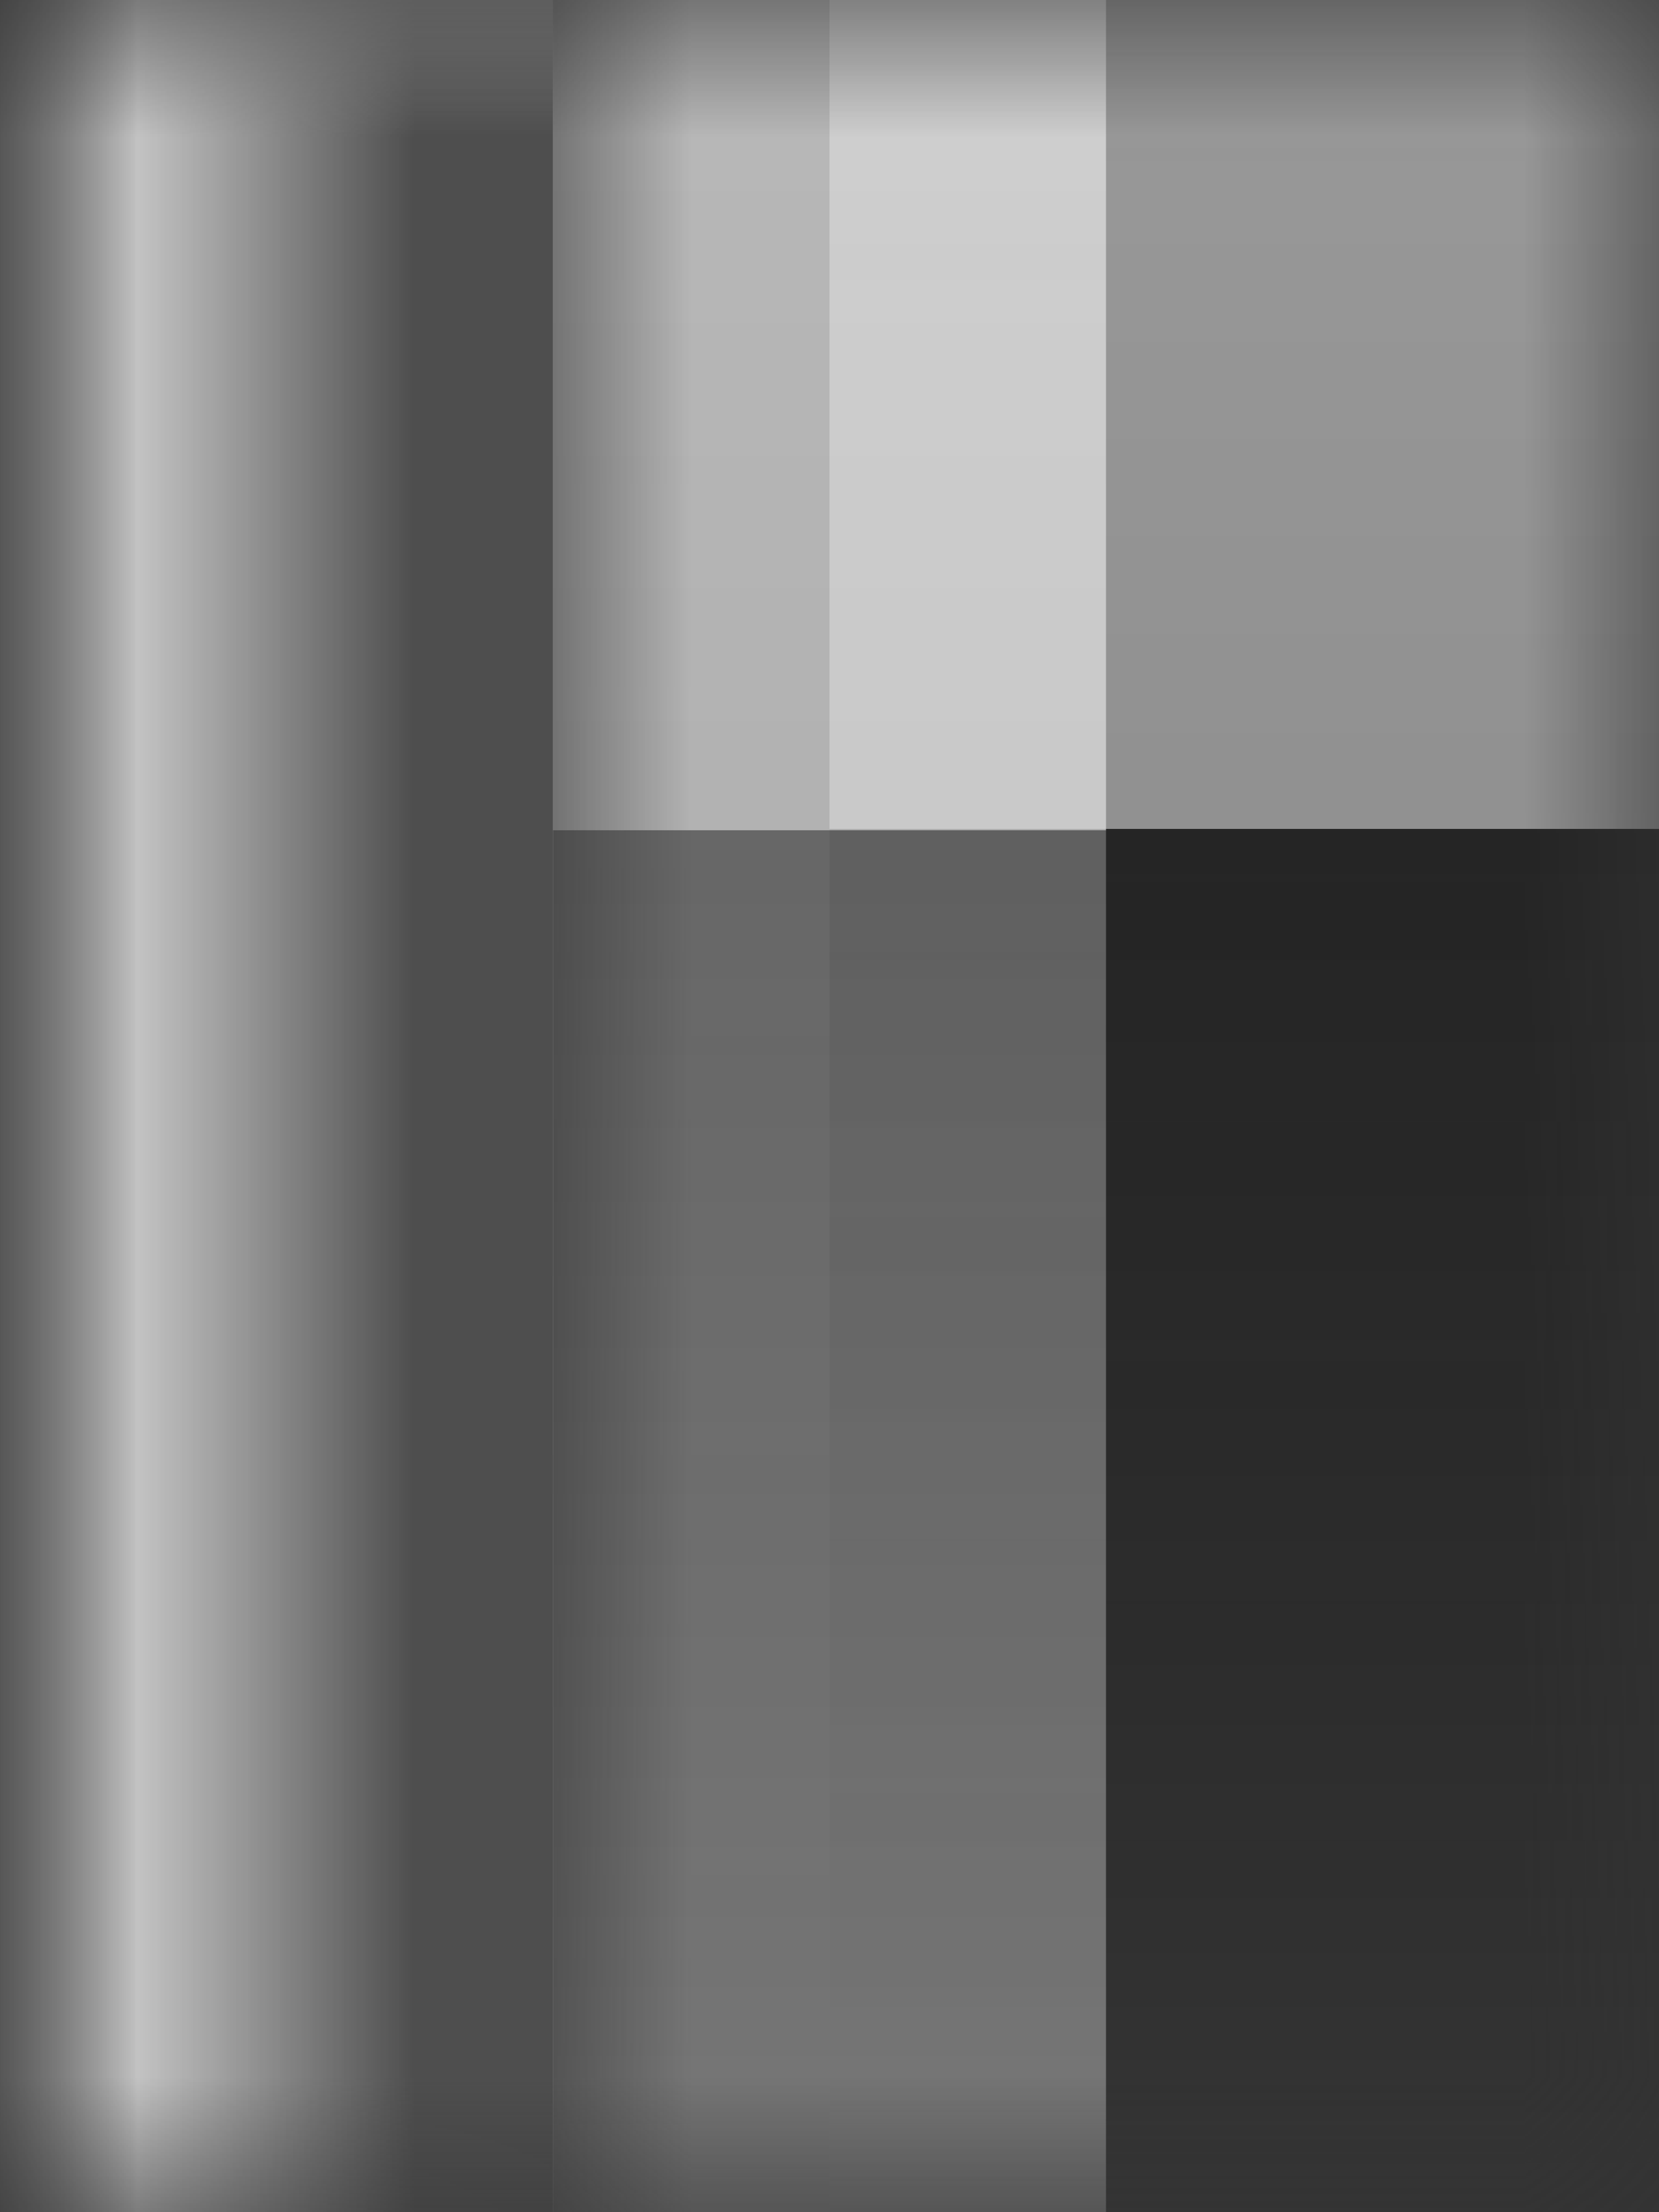 <svg width="6" height="8" viewBox="0 0 6 8" fill="none" xmlns="http://www.w3.org/2000/svg" preserveAspectRatio="none">
<rect x="0" y="0" width="6" height="8" fill="#333333" stroke="none"/>
<mask id="mask0_529_370" style="mask-type:alpha" maskUnits="userSpaceOnUse" x="0" y="0" width="6" height="8">
<rect width="6" height="8" fill="white"/>
</mask>
<g mask="url(#mask0_529_370)">
<mask id="path-2-outside-1_529_370" maskUnits="userSpaceOnUse" x="0" y="-6" width="13" height="20" fill="black">
<rect fill="white" y="-6" width="13" height="20"/>
<path d="M1 -6H12V8C12 10.761 9.761 13 7 13H6C3.239 13 1 10.761 1 8V-6Z"/>
</mask>
<path d="M1 -6H12H1ZM13 8C13 11.314 10.314 14 7 14H6C2.686 14 0 11.314 0 8H2C2 10.209 3.791 12 6 12H7C9.209 12 11 10.209 11 8H13ZM6 14C2.686 14 0 11.314 0 8V-6H2V8C2 10.209 3.791 12 6 12V14ZM13 -6V8C13 11.314 10.314 14 7 14V12C9.209 12 11 10.209 11 8V-6H13Z" fill="white" fill-opacity="0.7" mask="url(#path-2-outside-1_529_370)"/>
<mask id="path-4-inside-2_529_370" fill="white">
<path d="M1 -6H12V8C12 10.761 9.761 13 7 13H6C3.239 13 1 10.761 1 8V-6Z"/>
</mask>
<path d="M1 -6H12H1ZM13 8C13 11.314 10.314 14 7 14H6C2.686 14 0 11.314 0 8H2C2 10.209 3.791 12 6 12H7C9.209 12 11 10.209 11 8H13ZM6 14C2.686 14 0 11.314 0 8V-6H2V8C2 10.209 3.791 12 6 12V14ZM13 -6V8C13 11.314 10.314 14 7 14V12C9.209 12 11 10.209 11 8V-6H13Z" fill="black" fill-opacity="0.6" mask="url(#path-4-inside-2_529_370)"/>
<mask id="path-6-outside-3_529_370" maskUnits="userSpaceOnUse" x="2" y="-5" width="9" height="17" fill="black">
<rect fill="white" x="2" y="-5" width="9" height="17"/>
<path d="M3 -5H10V8C10 9.657 8.657 11 7 11H6C4.343 11 3 9.657 3 8V-5Z"/>
</mask>
<path d="M3 -5H10V8C10 9.657 8.657 11 7 11H6C4.343 11 3 9.657 3 8V-5Z" fill="url(#paint0_linear_529_370)"/>
<path d="M3 -5H10H3ZM11 8C11 10.209 9.209 12 7 12H6C3.791 12 2 10.209 2 8H4C4 9.105 4.895 10 6 10H7C8.105 10 9 9.105 9 8H11ZM6 12C3.791 12 2 10.209 2 8V-5H4V8C4 9.105 4.895 10 6 10V12ZM11 -5V8C11 10.209 9.209 12 7 12V10C8.105 10 9 9.105 9 8V-5H11Z" fill="url(#paint1_linear_529_370)" mask="url(#path-6-outside-3_529_370)"/>
</g>
<defs>
<linearGradient id="paint0_linear_529_370" x1="6.5" y1="-4.5" x2="6.5" y2="10.5" gradientUnits="userSpaceOnUse">
<stop stop-color="#CECECE" stop-opacity="0.73"/>
<stop offset="0.5" stop-color="#BDBDBD" stop-opacity="0.68"/>
<stop offset="0.5" stop-opacity="0.28"/>
<stop offset="1" stop-color="#525252" stop-opacity="0.45"/>
</linearGradient>
<linearGradient id="paint1_linear_529_370" x1="6.5" y1="-4.5" x2="6.5" y2="11.5" gradientUnits="userSpaceOnUse">
<stop stop-color="#E3E3E3" stop-opacity="0.8"/>
<stop offset="0.469" stop-color="#DADADA" stop-opacity="0.76"/>
<stop offset="0.469" stop-color="#989898" stop-opacity="0.51"/>
<stop offset="1" stop-color="#B4B4B4" stop-opacity="0.62"/>
</linearGradient>
</defs>
</svg>
